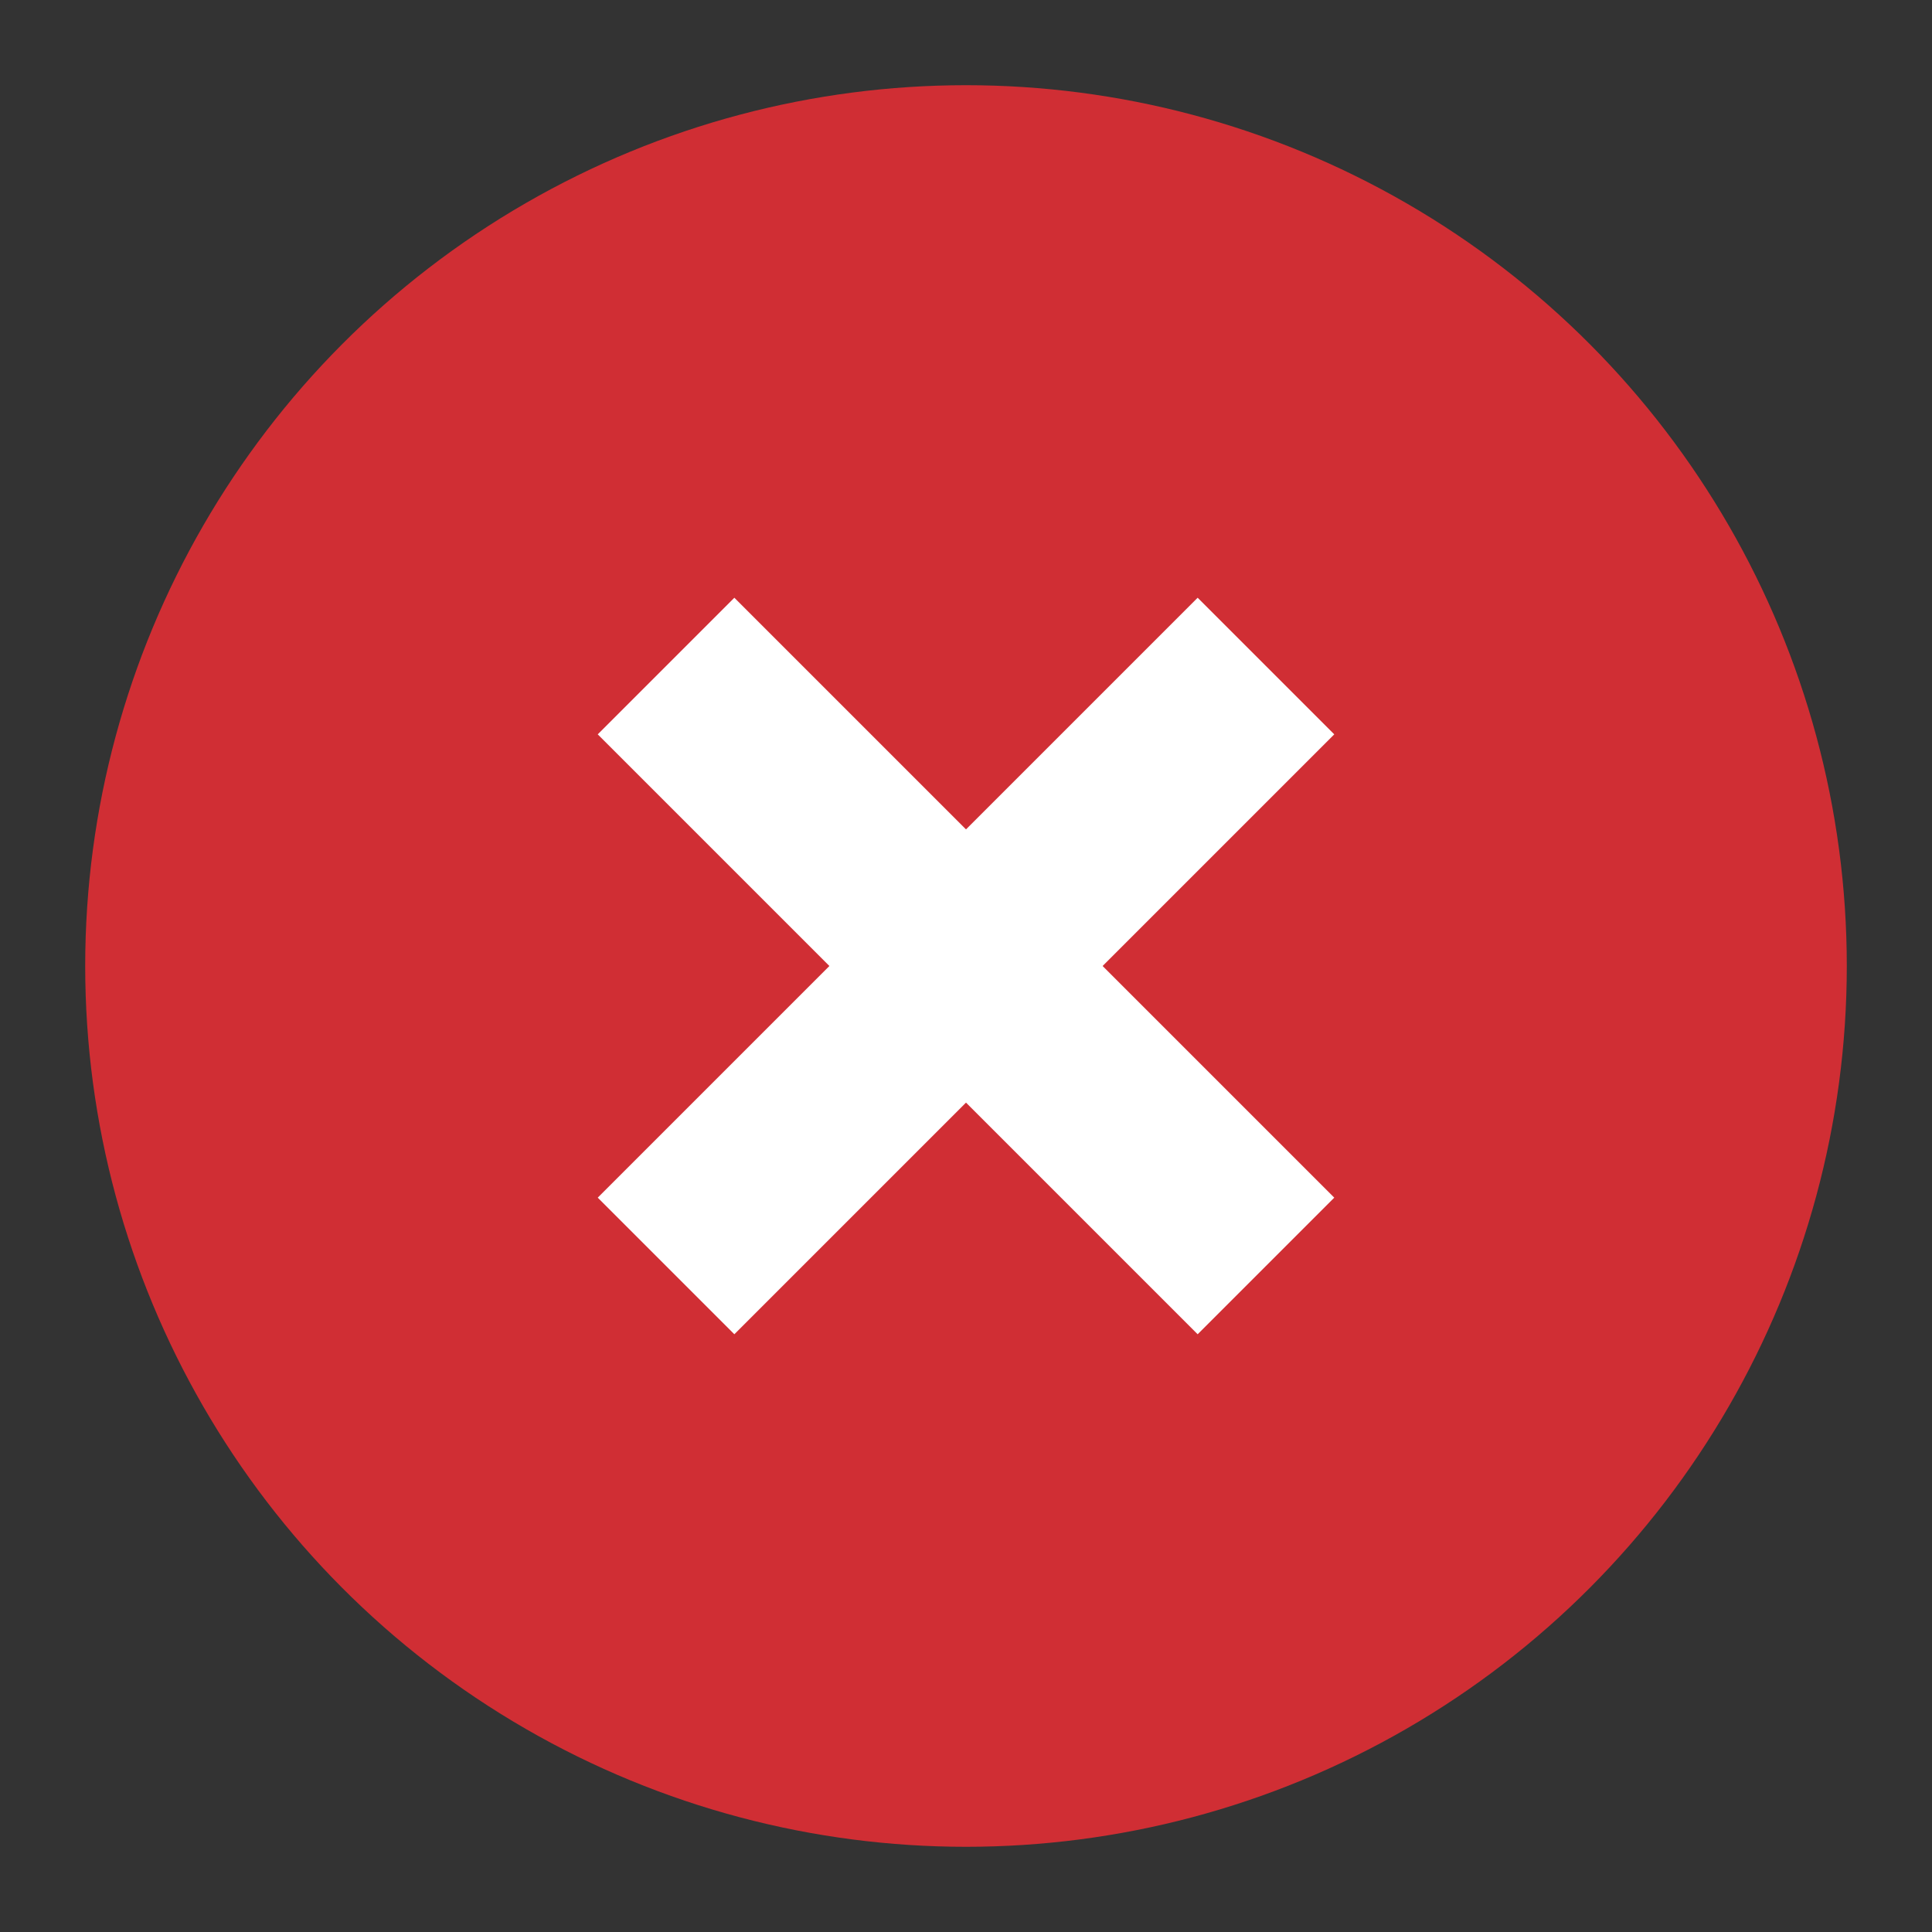<?xml version="1.0" encoding="utf-8"?>
<!-- Generator: Adobe Illustrator 25.0.0, SVG Export Plug-In . SVG Version: 6.00 Build 0)  -->
<svg version="1.1" id="Слой_1" xmlns="http://www.w3.org/2000/svg" xmlns:xlink="http://www.w3.org/1999/xlink" x="0px" y="0px"
	 viewBox="0 0 100 100" style="enable-background:new 0 0 100 100;" xml:space="preserve">
<rect x="0" y="0" width="100" height="100" fill="#333333" stroke="none"/>
<style type="text/css">
	.st0{fill:#D02E34;}
	.st1{fill:none;stroke:#FFFFFF;stroke-width:10;stroke-linecap:square;stroke-miterlimit:10;}
</style>
<circle class="st0" cx="50" cy="50" r="45.59"/>
<line class="st1" x1="38.01" y1="61.99" x2="61.99" y2="38.01"/>
<line class="st1" x1="61.99" y1="61.99" x2="38.01" y2="38.01"/>
</svg>
